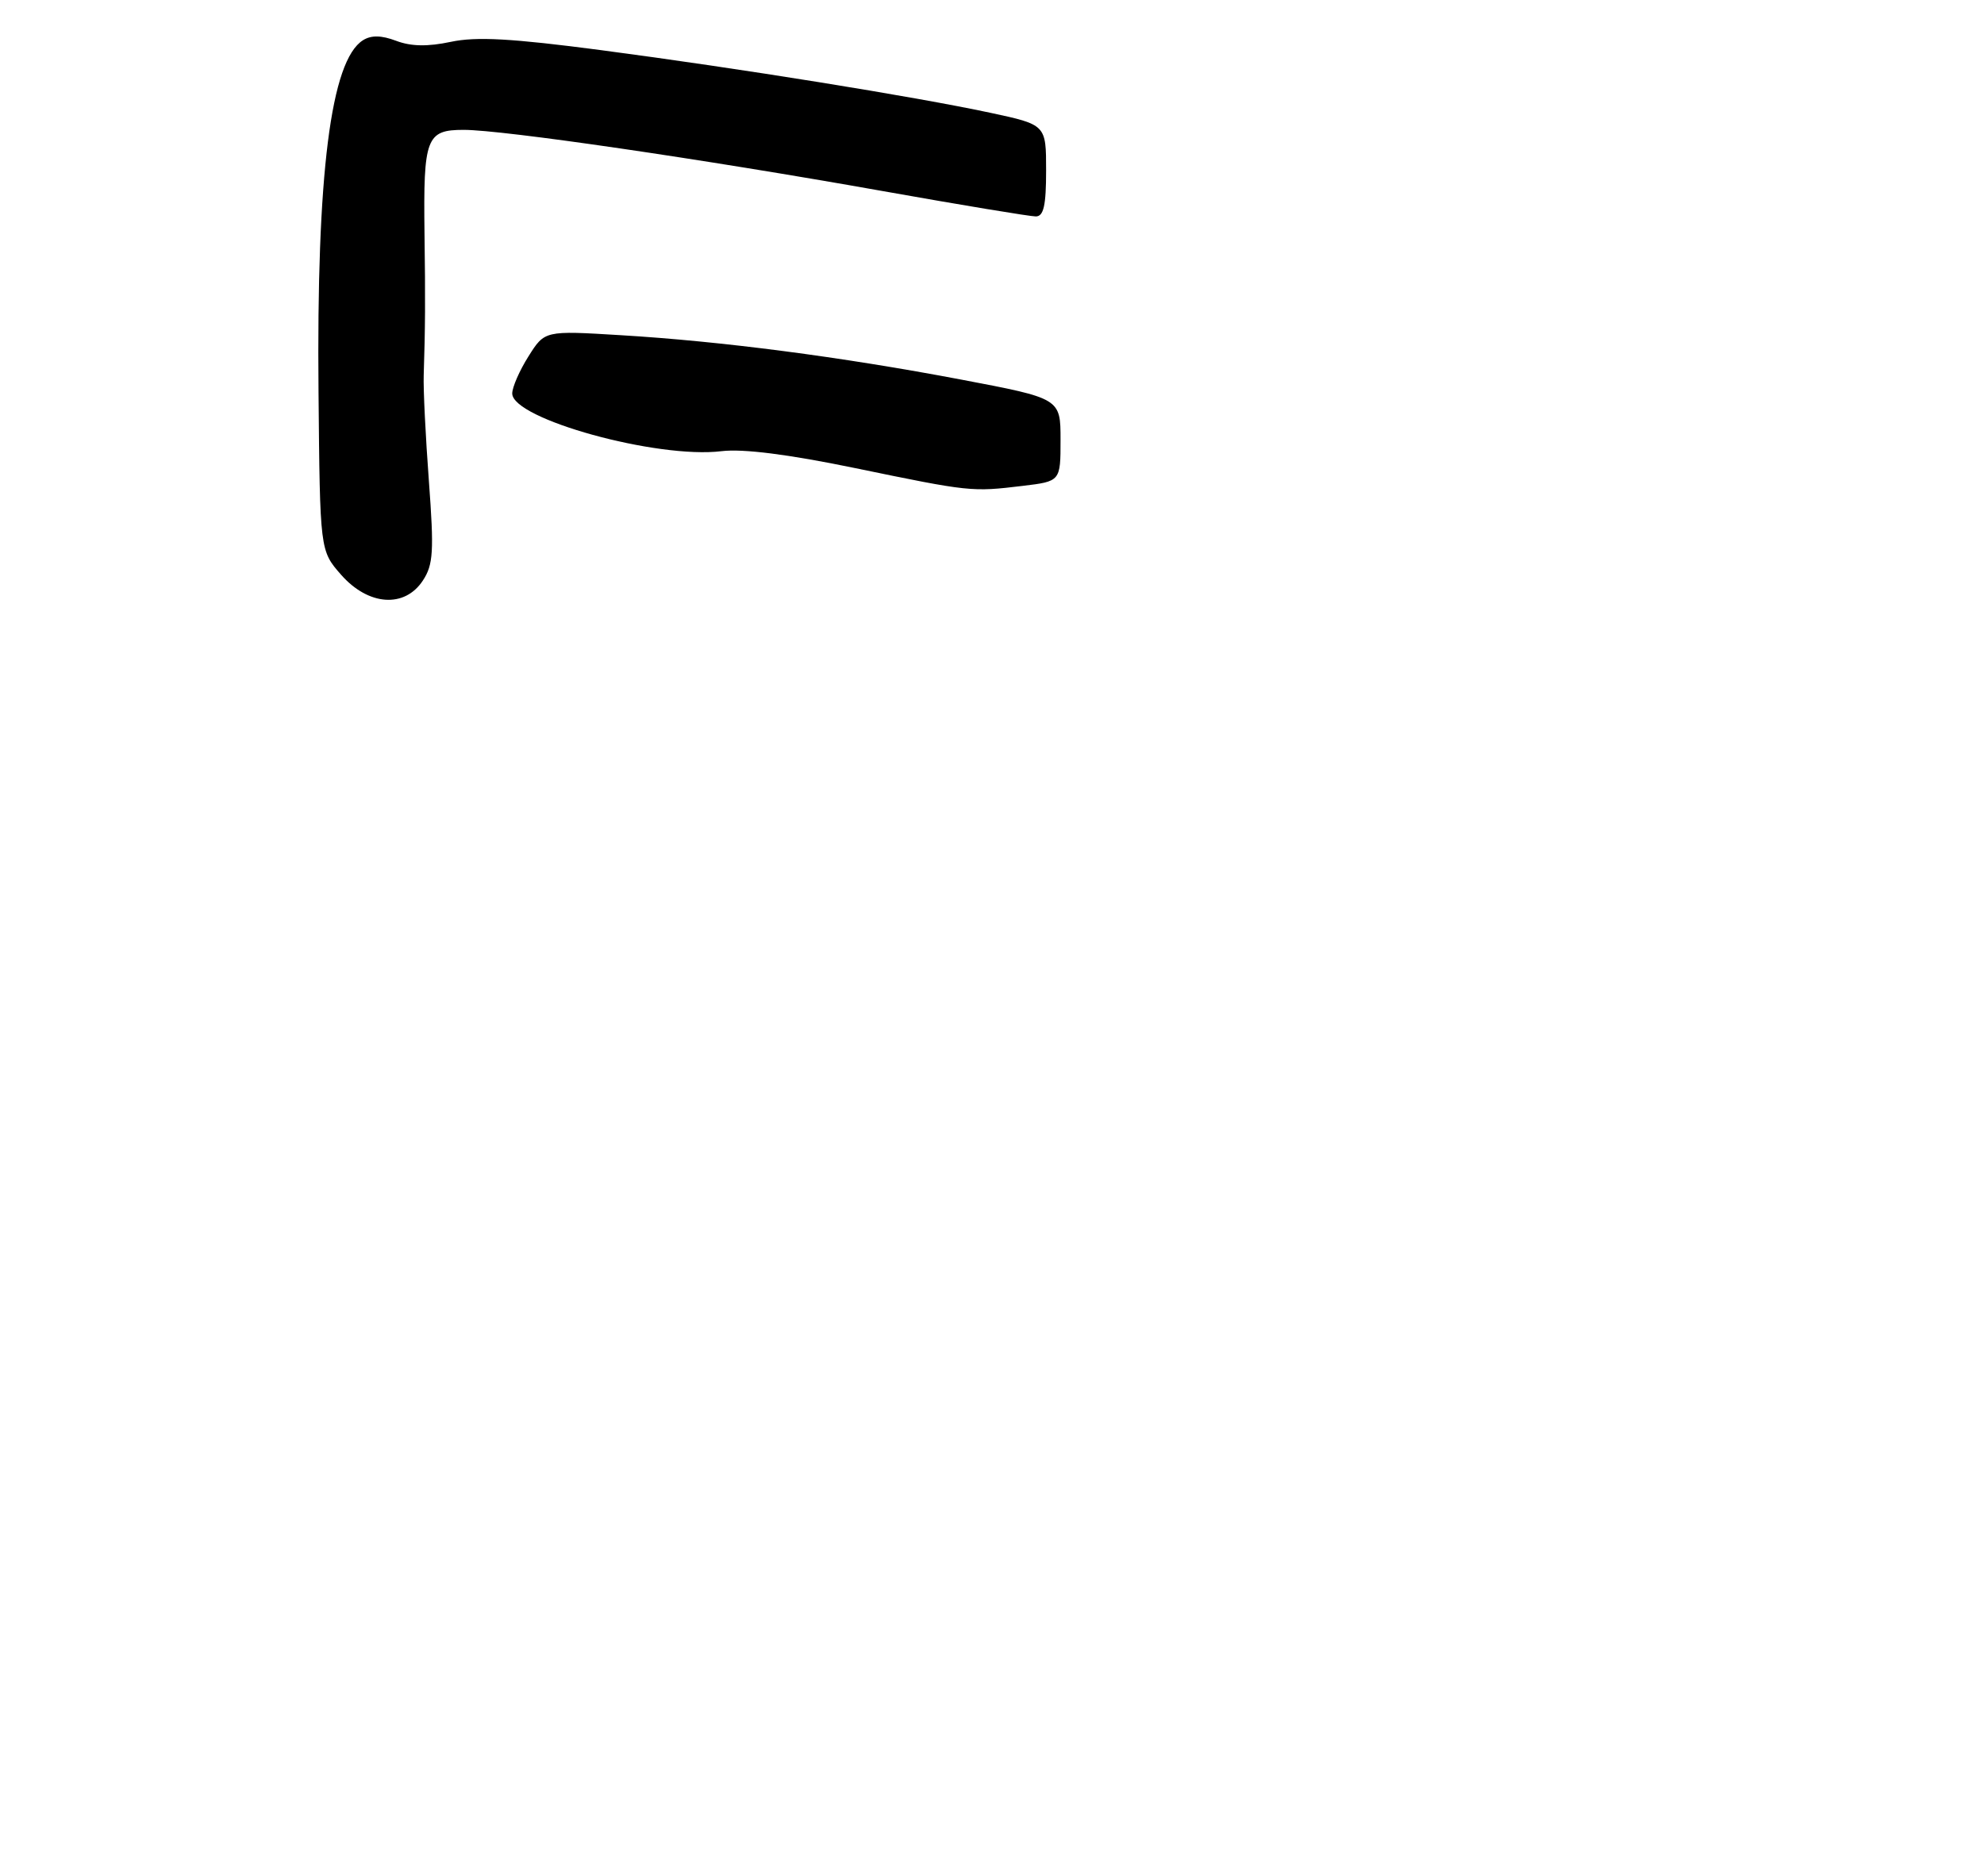<?xml version="1.0" encoding="UTF-8" standalone="no"?>
<!DOCTYPE svg PUBLIC "-//W3C//DTD SVG 1.1//EN" "http://www.w3.org/Graphics/SVG/1.1/DTD/svg11.dtd" >
<svg xmlns="http://www.w3.org/2000/svg" xmlns:xlink="http://www.w3.org/1999/xlink" version="1.1" viewBox="0 0 275 260">
 <g >
 <path fill="currentColor"
d=" M 58.62 80.46 C 60.06 78.27 60.17 76.41 59.45 66.71 C 58.99 60.55 58.66 53.92 58.73 52.00 C 58.94 45.54 58.97 41.55 58.84 32.37 C 58.67 19.10 59.08 18.00 64.27 18.00 C 69.76 18.01 97.23 22.02 122.32 26.48 C 133.22 28.42 142.78 30.00 143.57 30.00 C 144.66 30.00 145.00 28.49 145.00 23.64 C 145.00 17.29 145.00 17.29 137.25 15.63 C 126.50 13.34 102.58 9.49 83.30 6.95 C 70.91 5.32 66.01 5.05 62.49 5.80 C 59.28 6.48 56.98 6.44 54.92 5.66 C 52.85 4.88 51.45 4.86 50.31 5.58 C 45.85 8.39 43.86 24.12 44.15 54.34 C 44.35 76.33 44.35 76.33 47.28 79.67 C 51.06 83.97 56.09 84.33 58.62 80.46 Z  M 141.75 67.35 C 147.00 66.72 147.00 66.72 147.00 60.97 C 147.00 55.23 147.00 55.23 133.25 52.62 C 116.52 49.45 100.01 47.30 86.00 46.46 C 75.50 45.82 75.50 45.82 73.25 49.40 C 72.01 51.36 71.00 53.68 71.00 54.54 C 71.00 58.08 91.10 63.63 100.00 62.54 C 102.98 62.18 109.24 62.97 118.50 64.88 C 134.48 68.18 134.67 68.20 141.75 67.35 Z "/>
</g>
</svg>